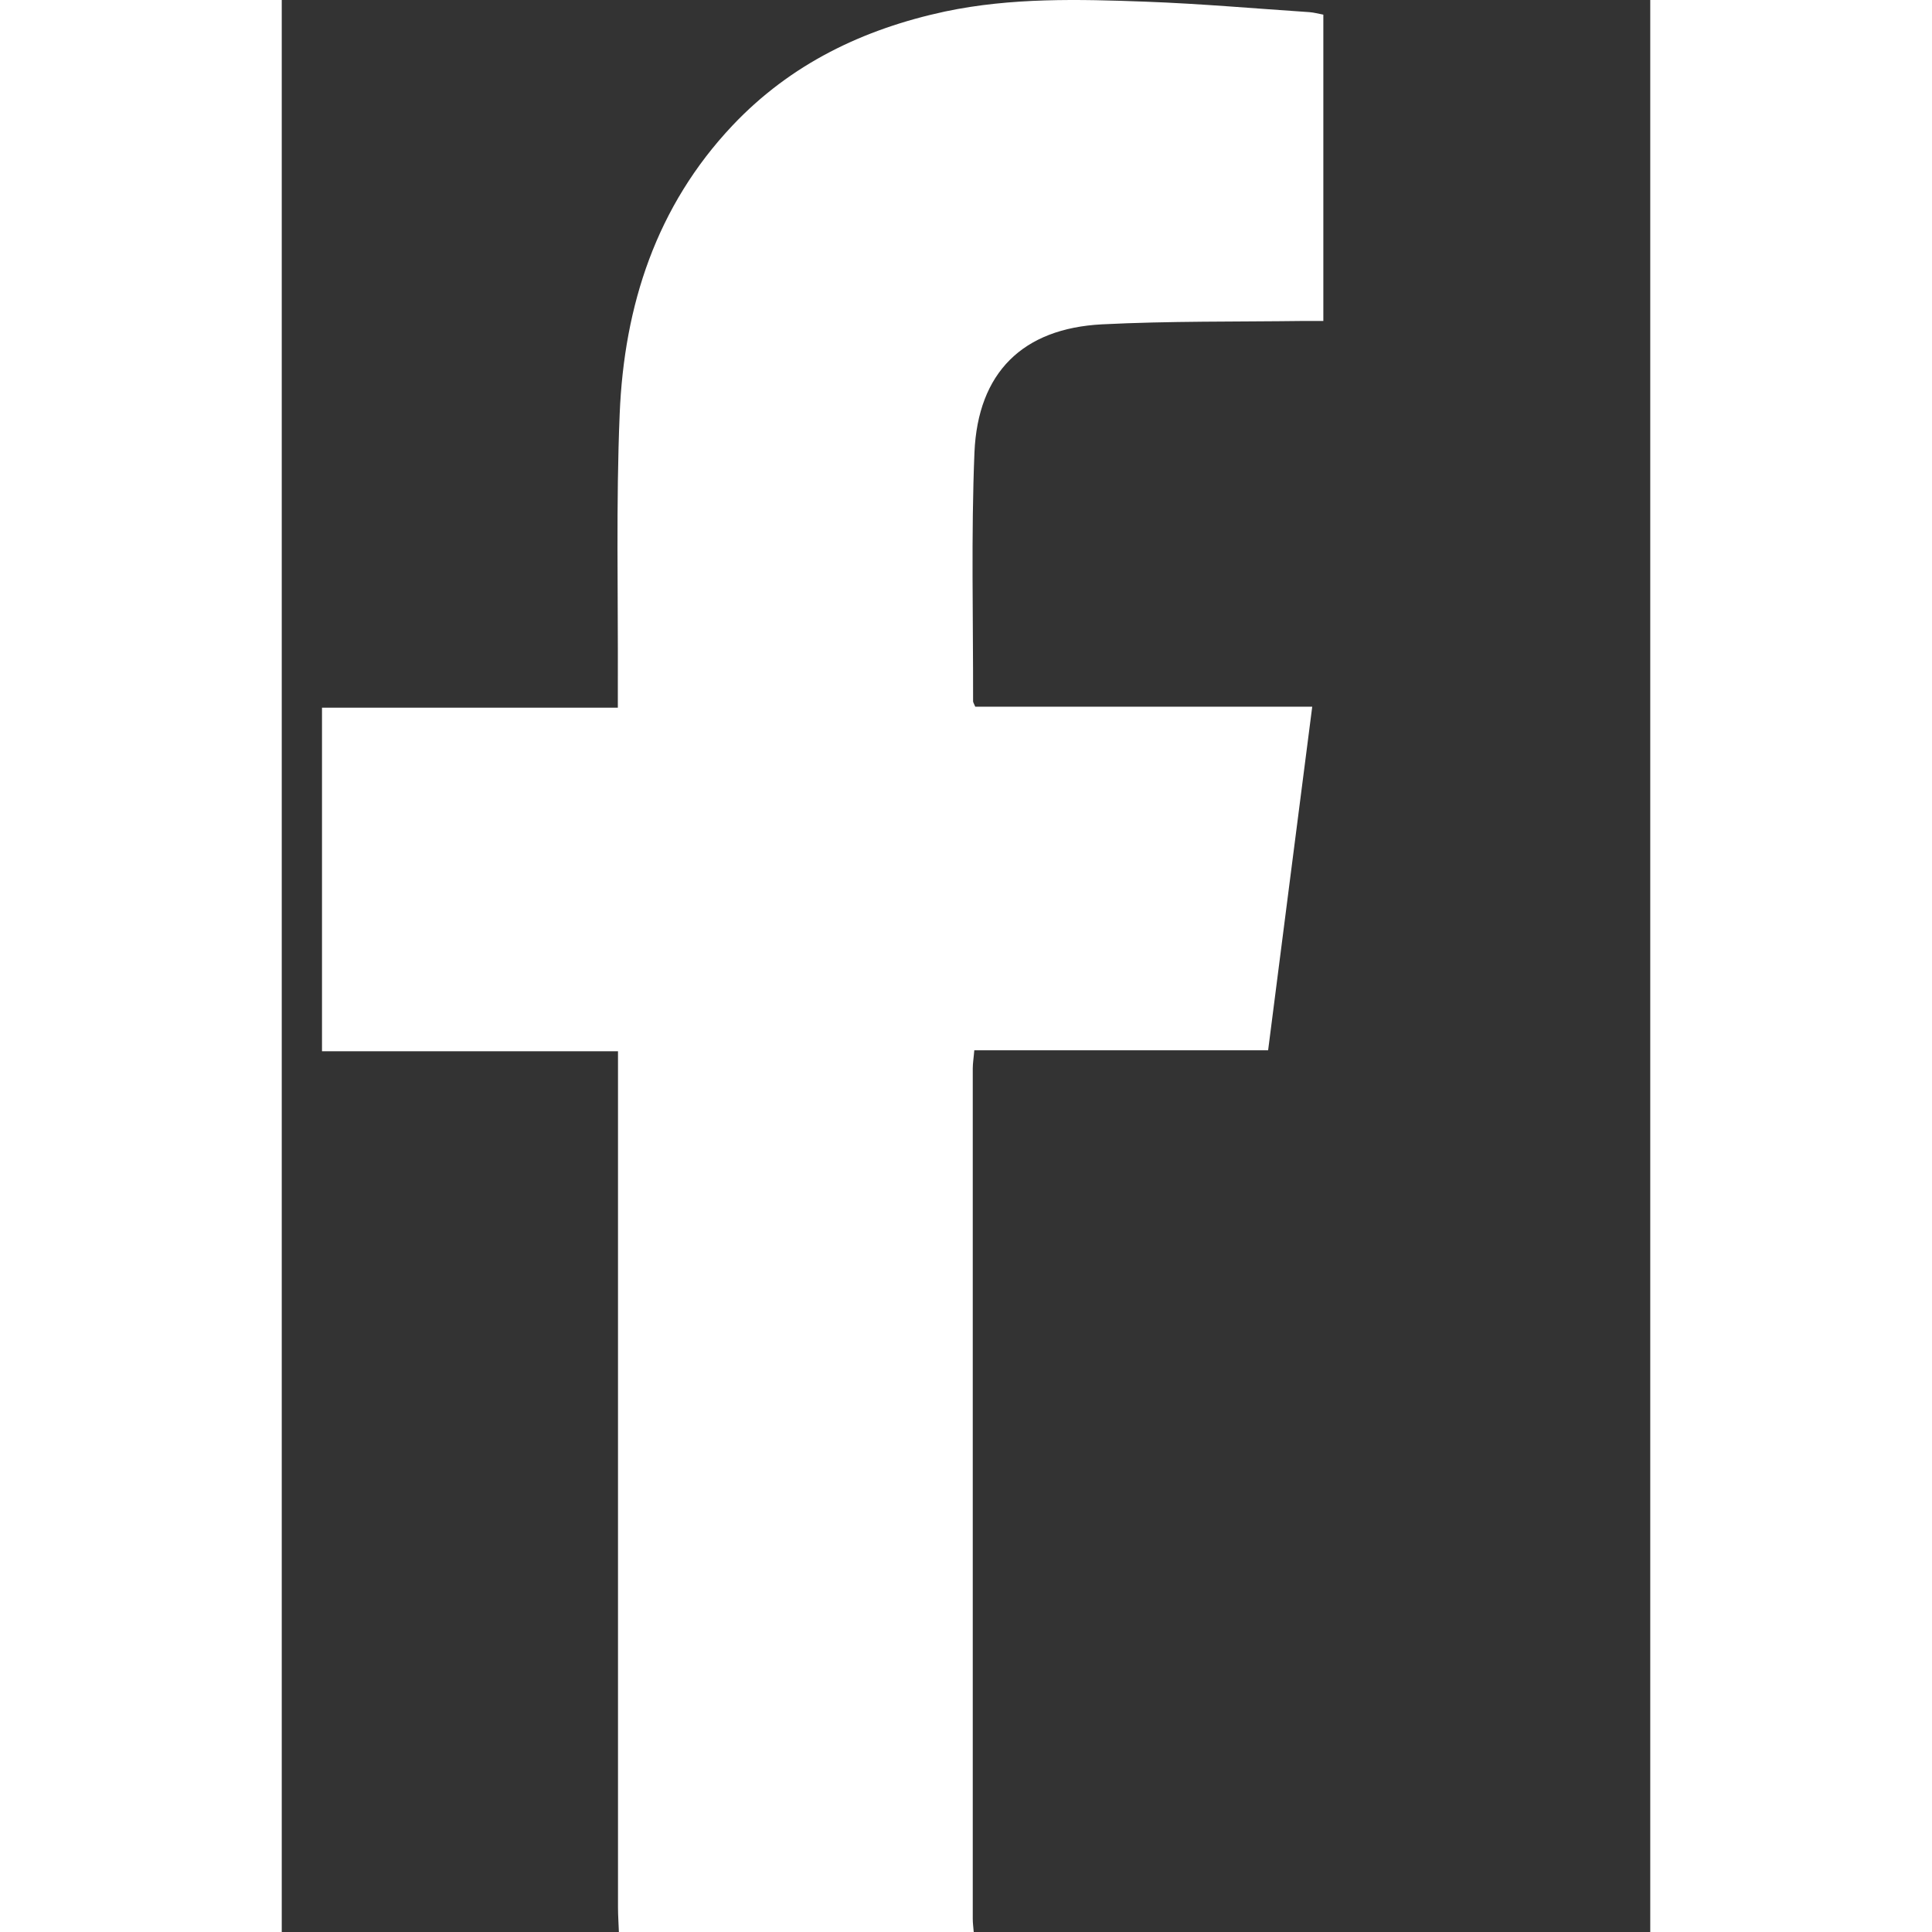 <svg width="100" height="100" viewBox="0 0 17 24" fill="none" xmlns="http://www.w3.org/2000/svg">
<rect x="0" y="0" width="17" height="24" fill="#333333" stroke="none"/>
<path d="M4.188 24C4.185 23.899 4.177 23.799 4.177 23.696C4.177 20.259 4.177 16.823 4.177 13.388V13.059H0.5V8.791H4.175C4.175 8.671 4.175 8.58 4.175 8.489C4.179 7.373 4.152 6.253 4.198 5.139C4.254 3.795 4.651 2.563 5.601 1.557C6.323 0.794 7.222 0.362 8.239 0.143C9.064 -0.031 9.901 -0.01 10.736 0.021C11.414 0.046 12.092 0.106 12.768 0.151C12.821 0.155 12.875 0.17 12.939 0.182V3.987C12.858 3.987 12.776 3.987 12.695 3.987C11.86 3.998 11.023 3.987 10.19 4.029C9.204 4.08 8.648 4.628 8.605 5.62C8.563 6.648 8.59 7.681 8.588 8.711C8.588 8.725 8.598 8.739 8.615 8.779H12.801C12.617 10.215 12.435 11.617 12.253 13.047H8.603C8.596 13.138 8.584 13.206 8.584 13.272C8.584 16.794 8.584 20.315 8.584 23.837C8.584 23.892 8.592 23.946 8.596 24H4.188Z" fill="white"/>
</svg>
